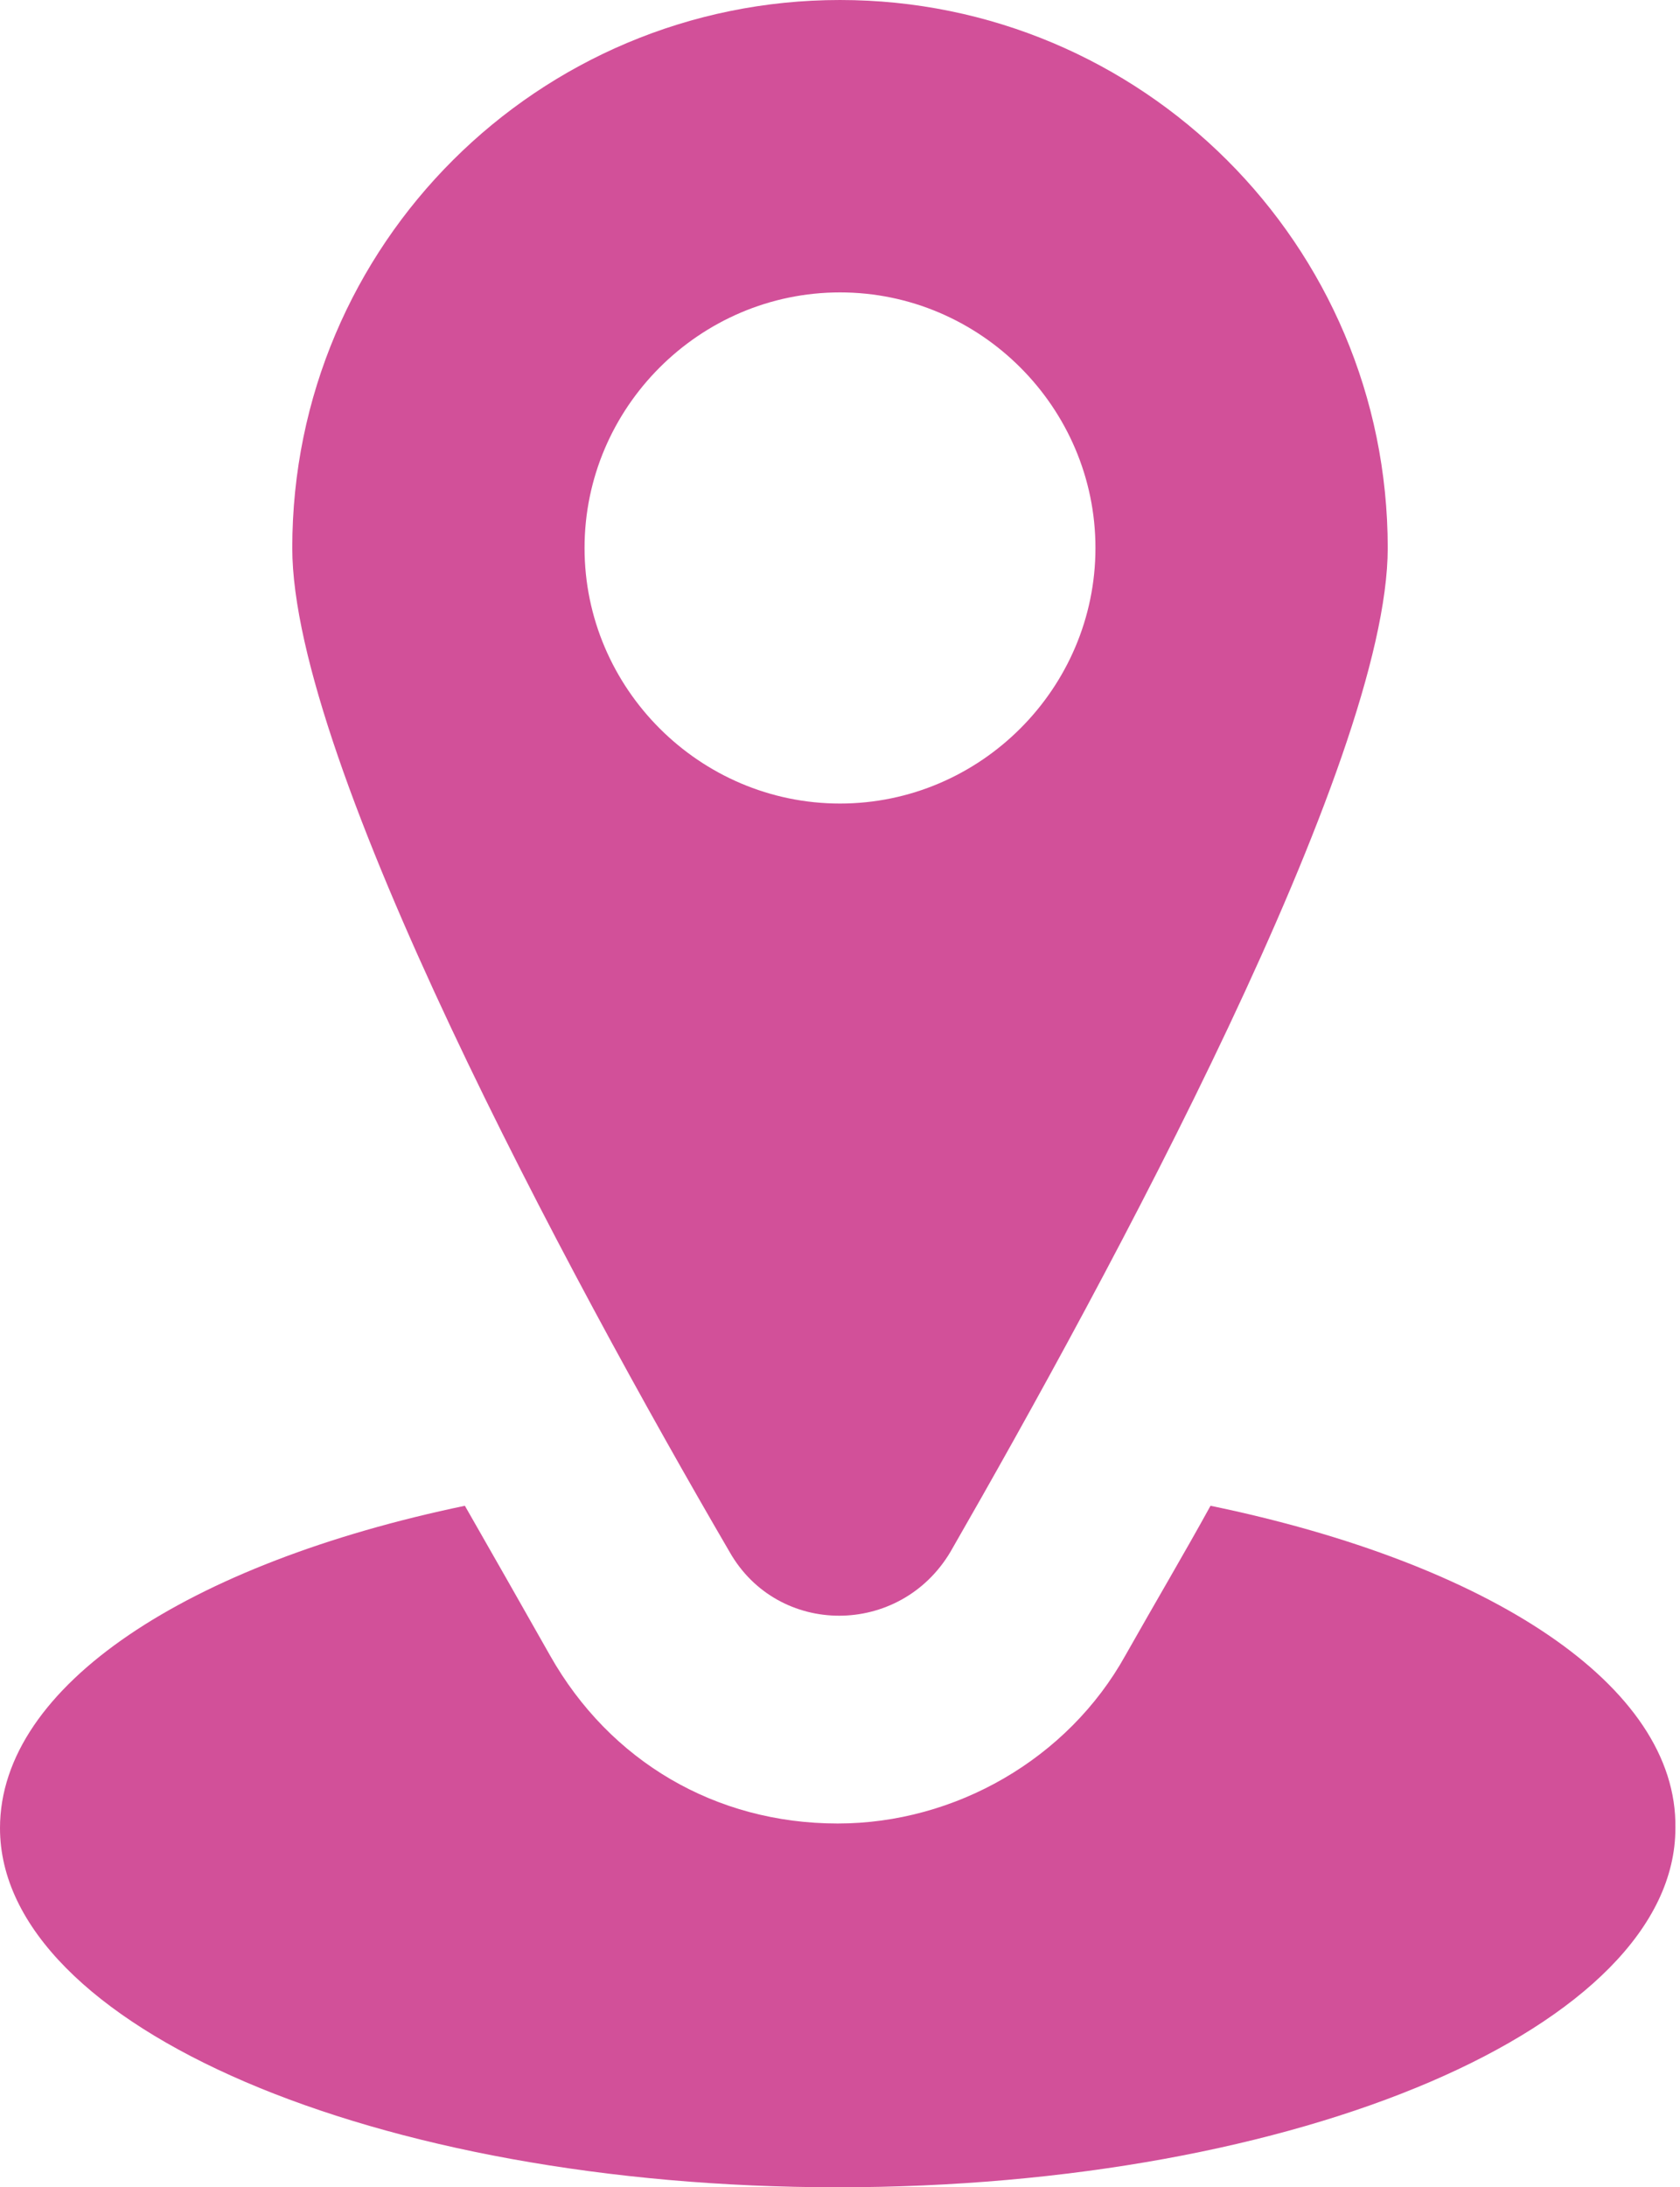 <svg width="73" height="95" viewBox="0 0 73 95" fill="none" xmlns="http://www.w3.org/2000/svg">
<path d="M52.6 65.4C51.5 67.4 50.2 69.6 48.9 71.9C46.4 76.4 41.5 79.2 36.4 79.2C31.1 79.2 26.5 76.5 23.9 71.9C22.6 69.6 21.4 67.5 20.2 65.4C8.2 67.9 0 73.2 0 79.4C0 88 16.3 95 36.4 95C56.5 95 72.8 88 72.8 79.4C72.9 73.2 64.7 67.9 52.6 65.4Z" fill="#D25099"/>
<path d="M41.3 67.4C48.2 55.4 60.3 33.1 60.3 23.8C60.3 10.6 49.6 0 36.5 0C23.4 0 12.7 10.6 12.7 23.8C12.7 33.1 24.7 55.4 31.7 67.4C33.8 71.1 39.1 71.1 41.3 67.4ZM25.4 23.8C25.4 17.7 30.4 12.7 36.5 12.7C42.6 12.7 47.6 17.7 47.6 23.8C47.6 29.9 42.6 34.9 36.5 34.9C30.4 34.9 25.4 29.9 25.4 23.8Z" fill="#D25099"/>
</svg>
